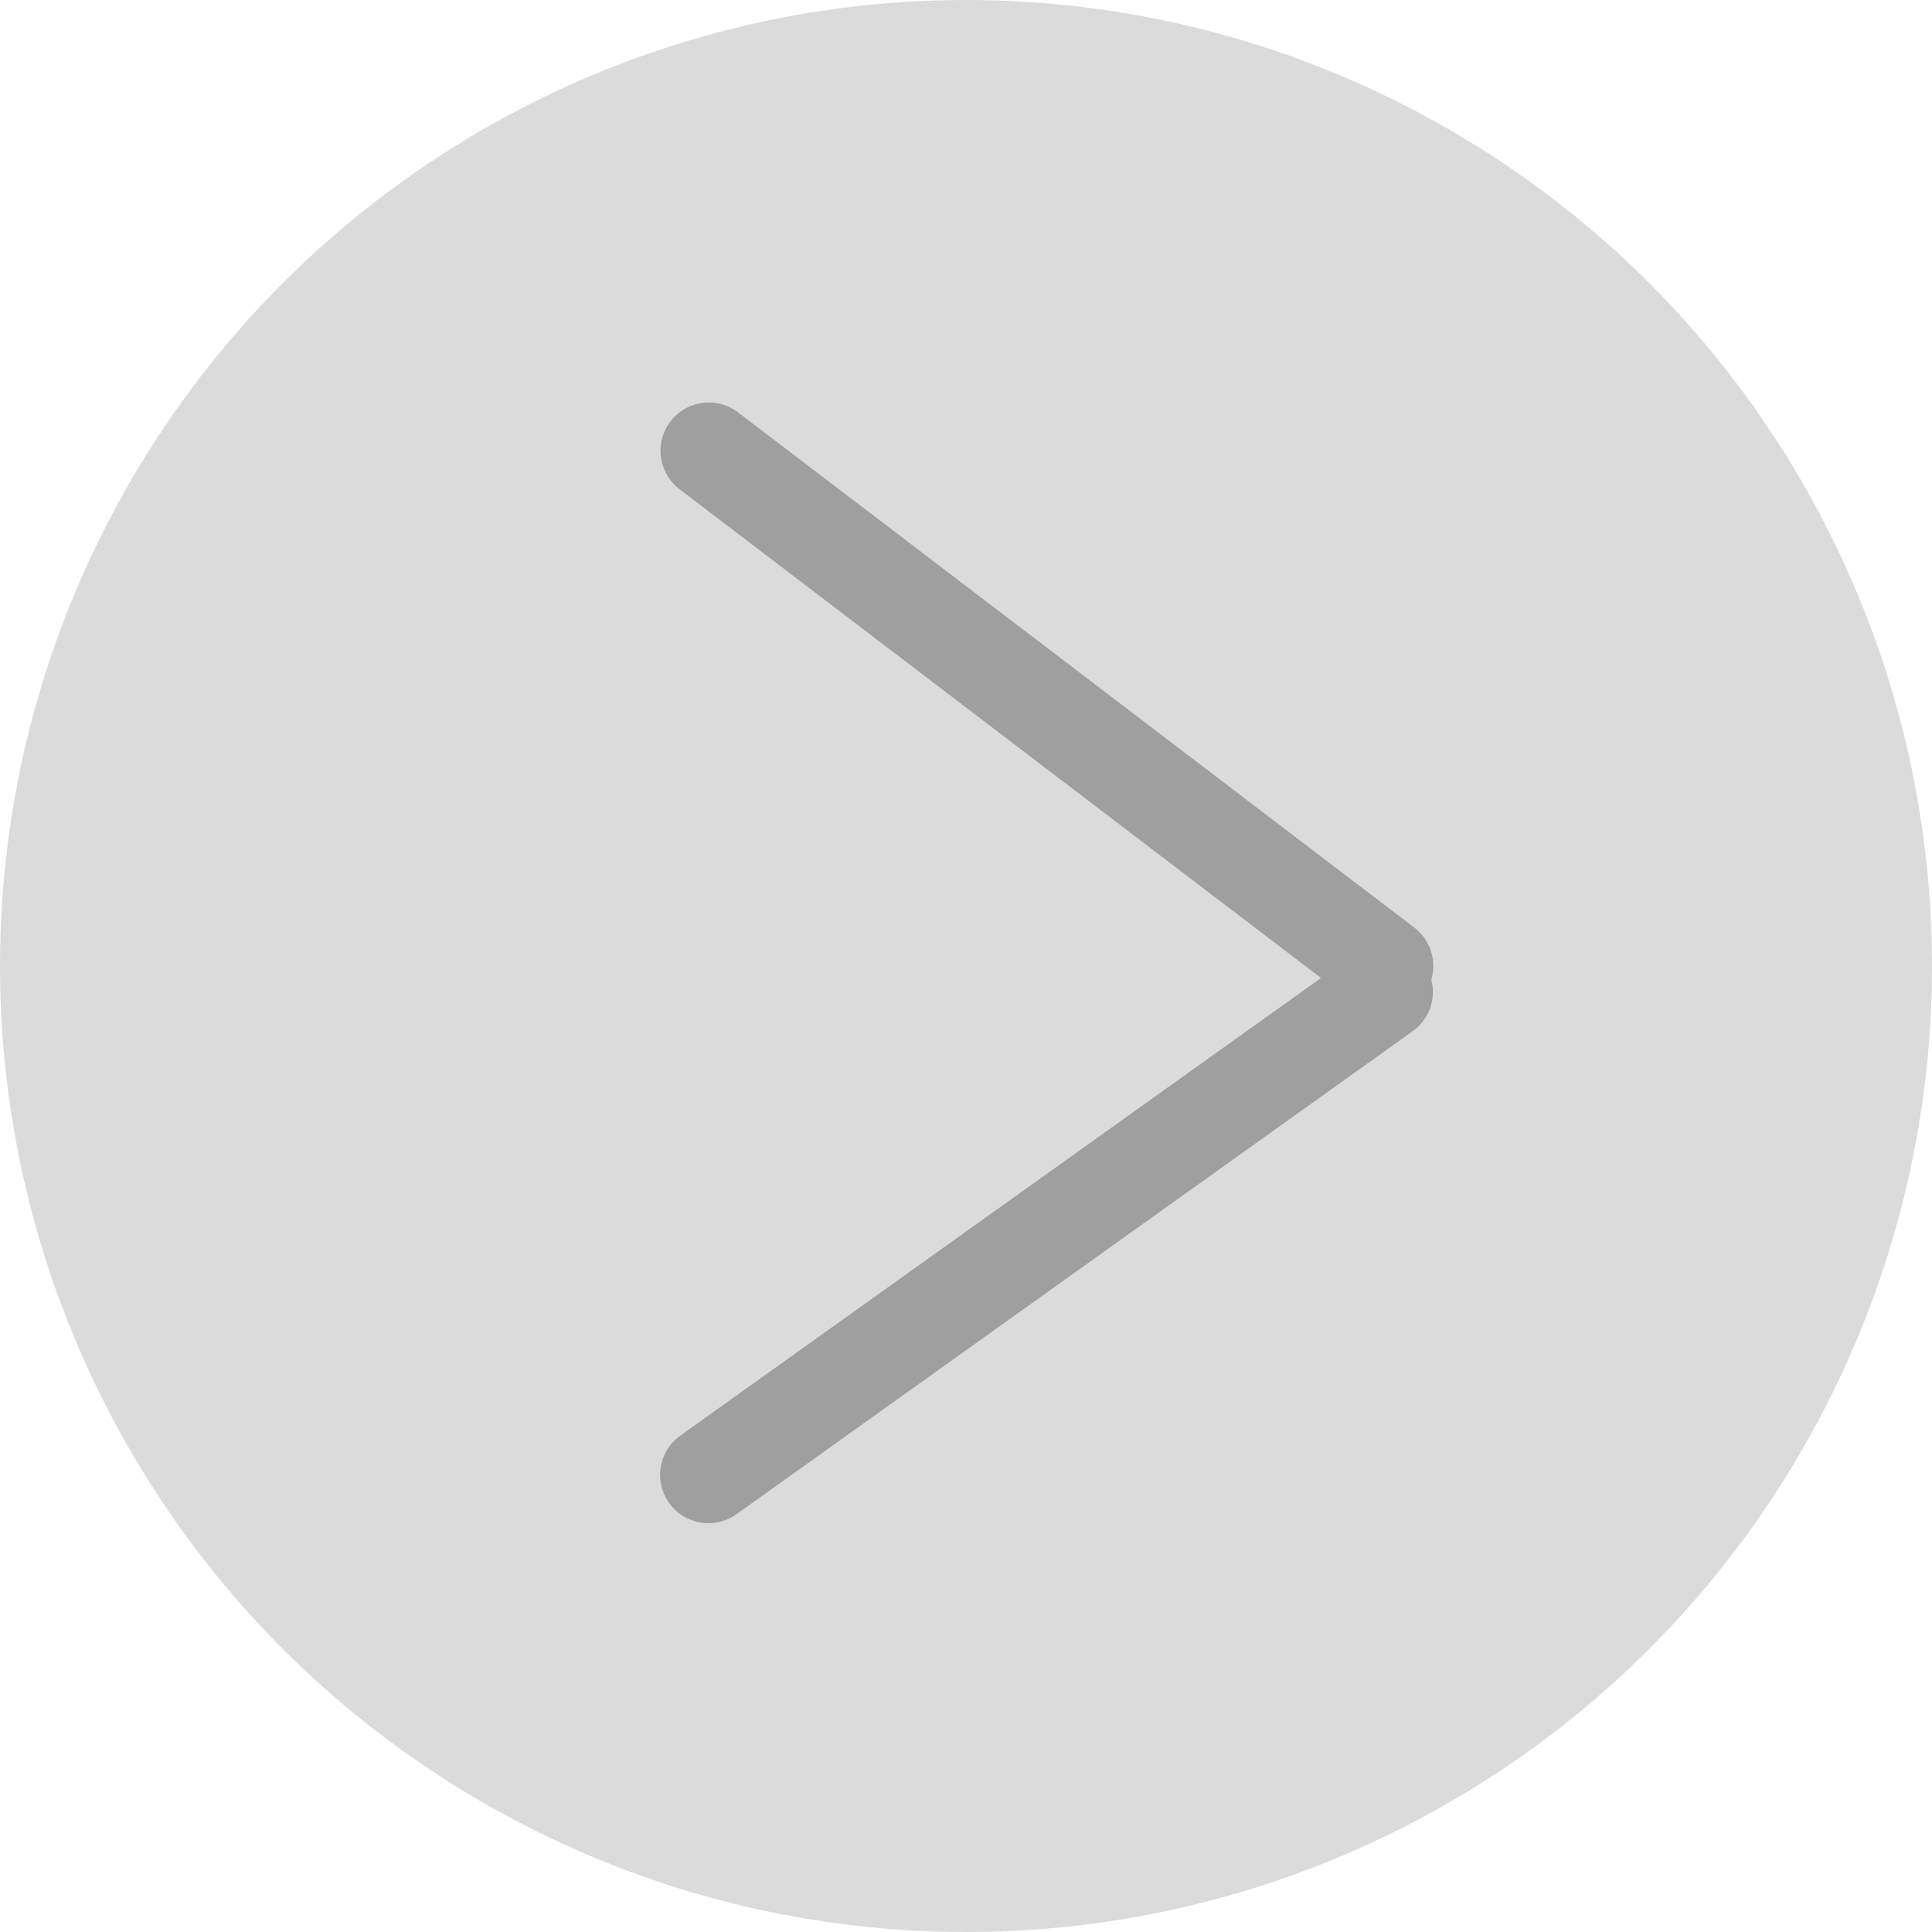 <svg width="100" height="100" viewBox="0 0 100 100" fill="none" xmlns="http://www.w3.org/2000/svg">
<circle cx="50" cy="50" r="50" fill="#DBDBDB"/>
<path d="M36.687 23.333L71.687 50" stroke="#9F9F9F" stroke-width="5" stroke-linecap="round"/>
<path d="M71.667 51.341L36.667 76.341" stroke="#9F9F9F" stroke-width="5" stroke-linecap="round"/>
</svg>
